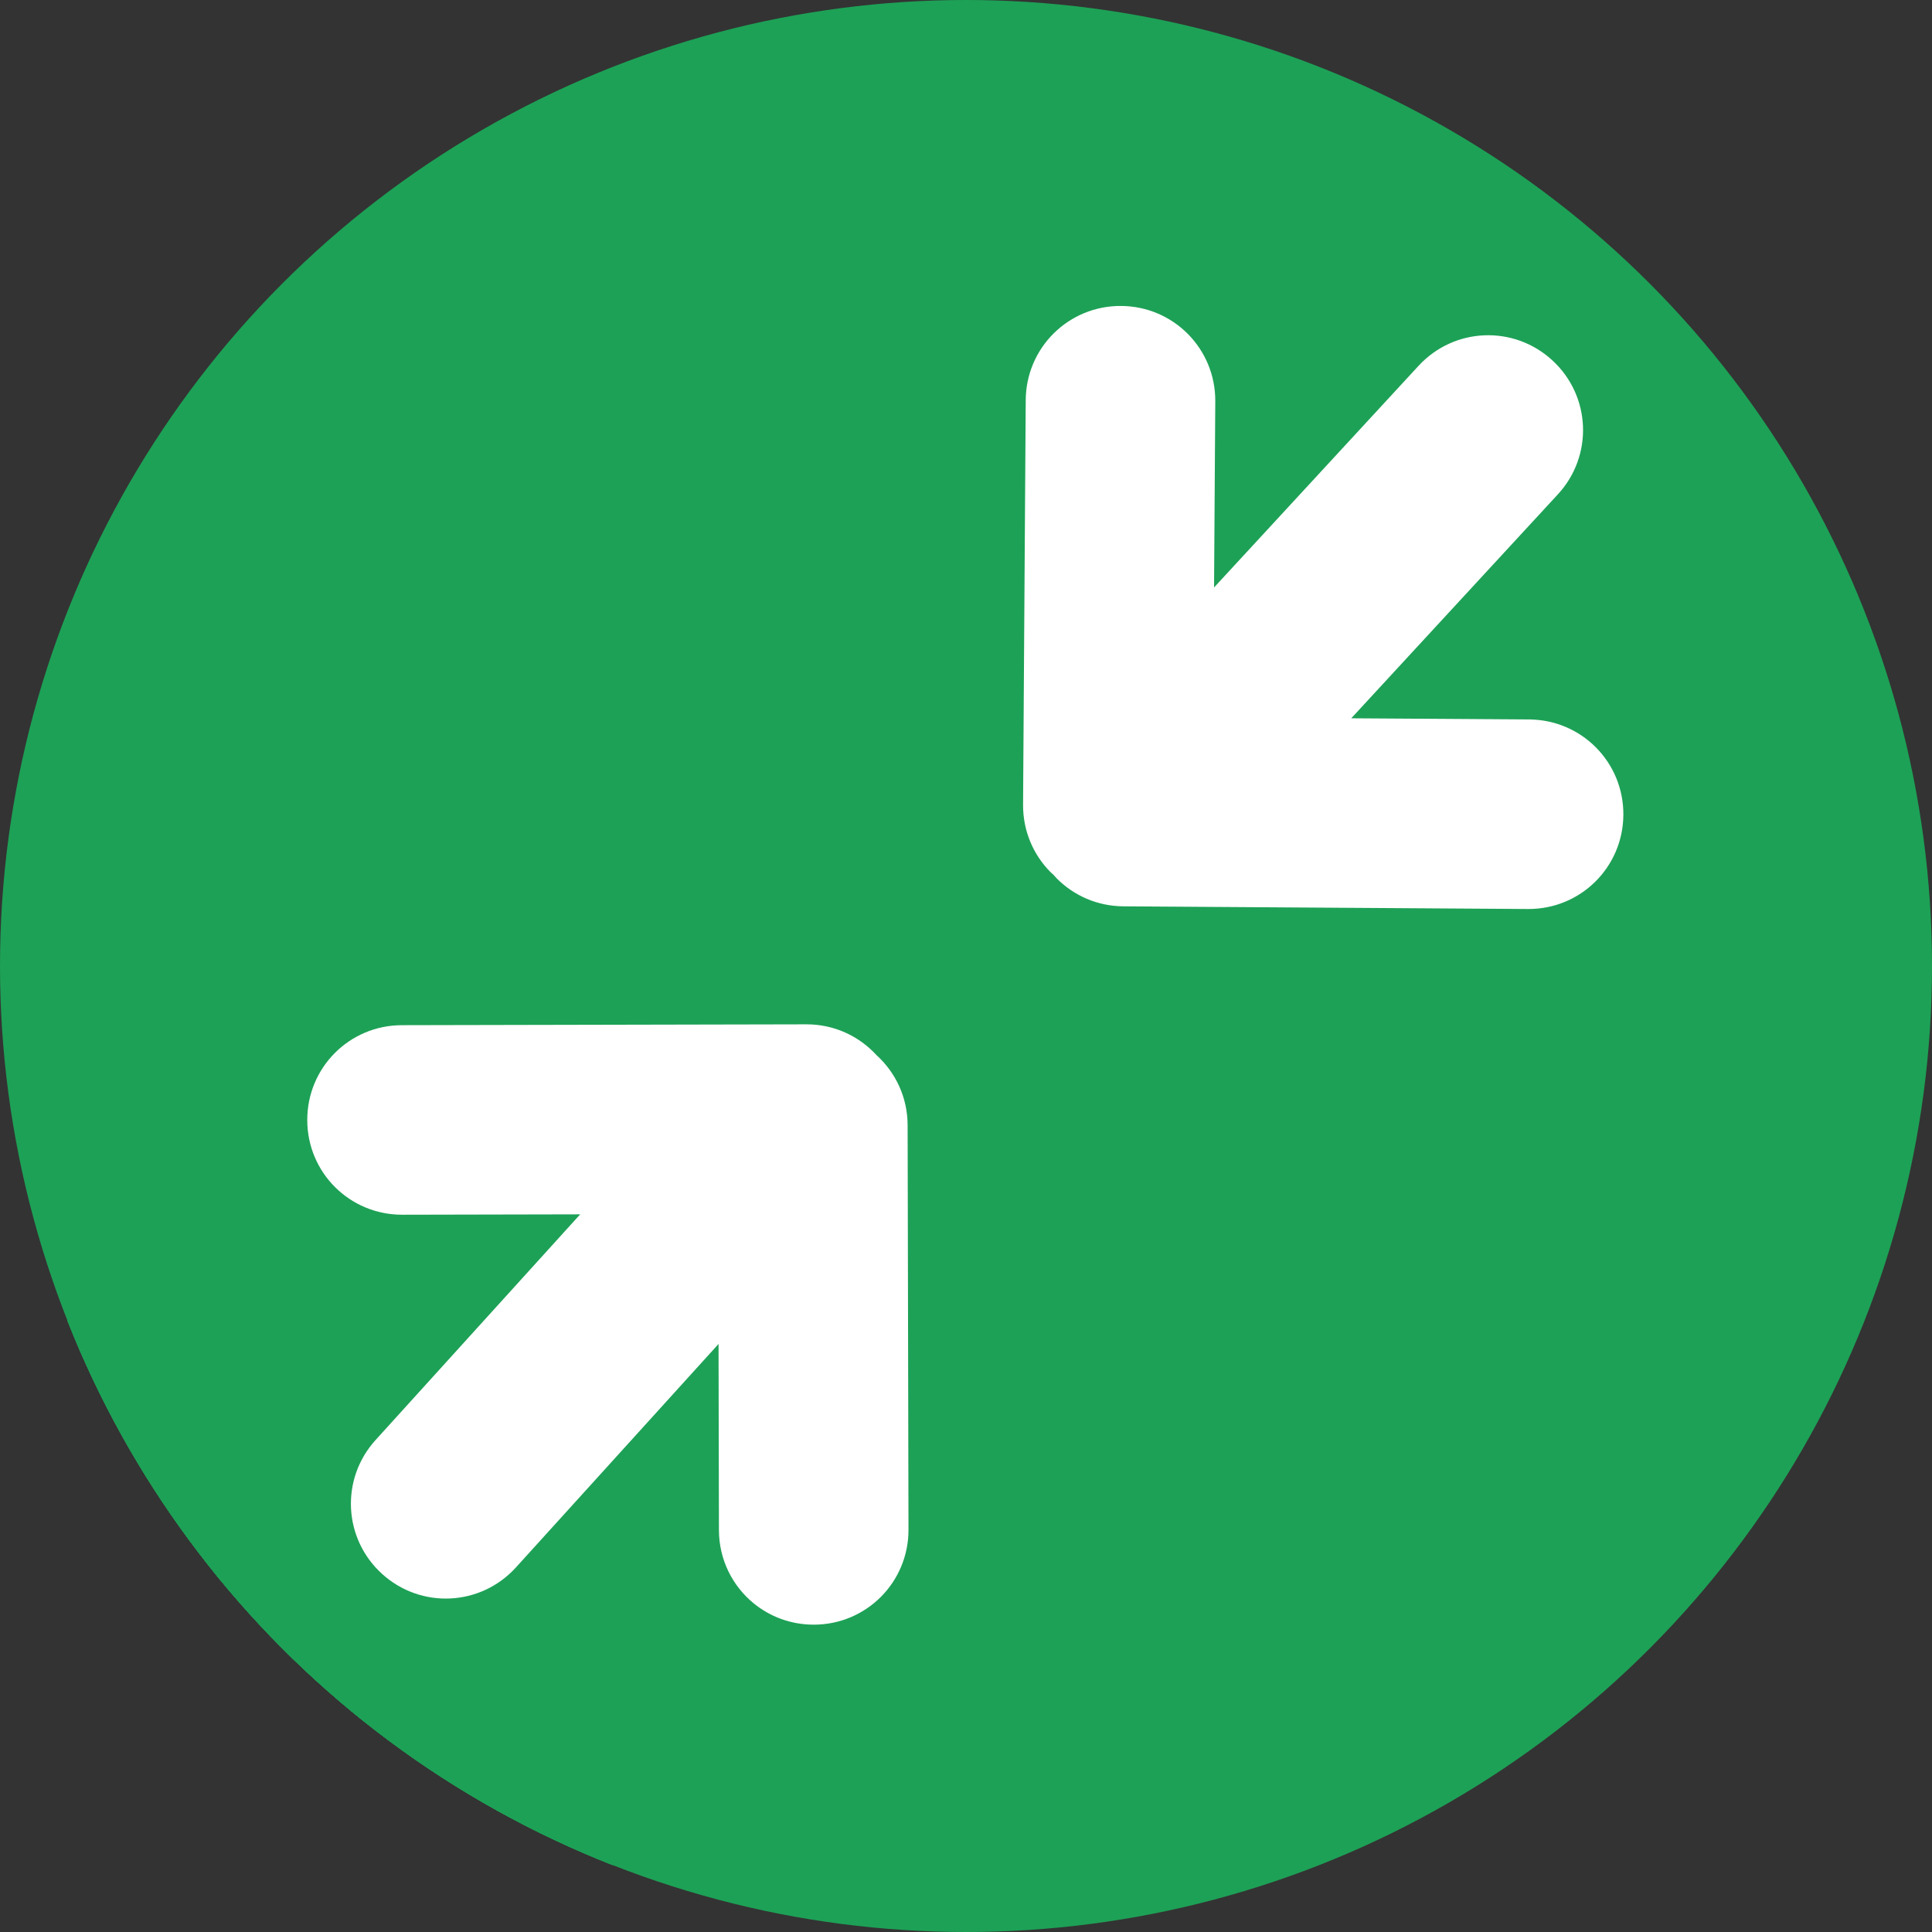 <?xml version="1.0" encoding="UTF-8" standalone="no"?>
<!-- Created with Inkscape (http://www.inkscape.org/) -->

<svg
   xmlns:dc="http://purl.org/dc/elements/1.1/"
   xmlns:cc="http://creativecommons.org/ns#"
   xmlns:rdf="http://www.w3.org/1999/02/22-rdf-syntax-ns#"
   xmlns:svg="http://www.w3.org/2000/svg"
   xmlns="http://www.w3.org/2000/svg"
   xmlns:sodipodi="http://sodipodi.sourceforge.net/DTD/sodipodi-0.dtd"
   xmlns:inkscape="http://www.inkscape.org/namespaces/inkscape"
   sodipodi:docname="view-restore.svg"
   inkscape:version="0.91 r13725"
   version="1.1"
   id="svg2"
   viewBox="0 0 256 256"
   height="256"
   width="256">
  <rect x="0" y="0" width="256" height="256" fill="#333333" stroke="none"/>
  <sodipodi:namedview
     inkscape:window-maximized="1"
     inkscape:window-y="27"
     inkscape:window-x="0"
     inkscape:window-height="836"
     inkscape:window-width="1600"
     units="px"
     showgrid="true"
     inkscape:current-layer="layer1"
     inkscape:document-units="px"
     inkscape:cy="128"
     inkscape:cx="128"
     inkscape:zoom="3.3632812"
     inkscape:pageshadow="2"
     inkscape:pageopacity="0.0"
     borderopacity="1.0"
     bordercolor="#666666"
     pagecolor="#ffffff"
     id="base">
    <inkscape:grid
       type="xygrid"
       id="grid4191"
       spacingx="5"
       spacingy="5" />
  </sodipodi:namedview>
  <defs
     id="defs4">
    <inkscape:path-effect
       is_visible="true"
       id="path-effect4187"
       effect="spiro" />
    <inkscape:path-effect
       is_visible="true"
       id="path-effect4202"
       effect="spiro" />
    <inkscape:path-effect
       effect="spiro"
       id="path-effect4198"
       is_visible="true" />
    <inkscape:path-effect
       effect="spiro"
       id="path-effect4176"
       is_visible="true" />
    <inkscape:path-effect
       is_visible="true"
       id="path-effect4172"
       effect="spiro" />
    <inkscape:path-effect
       is_visible="true"
       id="path-effect4829"
       effect="spiro" />
    <inkscape:path-effect
       is_visible="true"
       id="path-effect4153"
       effect="spiro" />
    <inkscape:path-effect
       is_visible="true"
       id="path-effect4175"
       effect="spiro" />
    <clipPath
       clipPathUnits="userSpaceOnUse"
       id="clipPath4174">
      <circle
         style="fill:#cc2828;fill-opacity:1;stroke:none;stroke-width:0;stroke-linecap:round;stroke-linejoin:round;stroke-miterlimit:4;stroke-dasharray:none;stroke-opacity:1"
         id="circle4176"
         cx="128"
         cy="924.362"
         r="128" />
    </clipPath>
    <clipPath
       clipPathUnits="userSpaceOnUse"
       id="clipPath4183">
      <circle
         style="fill:#cc2828;fill-opacity:1;stroke:none;stroke-width:0;stroke-linecap:round;stroke-linejoin:round;stroke-miterlimit:4;stroke-dasharray:none;stroke-opacity:1"
         id="circle4185"
         cx="-924.362"
         cy="128"
         r="128"
         transform="matrix(0,-1,1,0,0,0)" />
    </clipPath>
    <clipPath
       clipPathUnits="userSpaceOnUse"
       id="clipPath4187">
      <circle
         style="fill:#cc2828;fill-opacity:1;stroke:none;stroke-width:0;stroke-linecap:round;stroke-linejoin:round;stroke-miterlimit:4;stroke-dasharray:none;stroke-opacity:1"
         id="circle4189"
         cx="128"
         cy="924.362"
         r="128" />
    </clipPath>
    <clipPath
       clipPathUnits="userSpaceOnUse"
       id="clipPath4209">
      <circle
         style="fill:#cc2828;fill-opacity:1;stroke:none;stroke-width:0;stroke-linecap:round;stroke-linejoin:round;stroke-miterlimit:4;stroke-dasharray:none;stroke-opacity:1"
         id="circle4211"
         cx="-924.362"
         cy="128"
         r="128"
         transform="matrix(0,-1,1,0,0,0)" />
    </clipPath>
    <clipPath
       clipPathUnits="userSpaceOnUse"
       id="clipPath4213">
      <circle
         style="fill:#cc2828;fill-opacity:1;stroke:none;stroke-width:0;stroke-linecap:round;stroke-linejoin:round;stroke-miterlimit:4;stroke-dasharray:none;stroke-opacity:1"
         id="circle4215"
         cx="128"
         cy="924.362"
         r="128" />
    </clipPath>
    <clipPath
       id="clipPath4381"
       clipPathUnits="userSpaceOnUse">
      <circle
         transform="matrix(0.778,0.629,-0.629,0.778,0,0)"
         style="fill:#d83838;fill-opacity:1;stroke:none;stroke-width:0;stroke-linecap:round;stroke-linejoin:round;stroke-miterlimit:4;stroke-dasharray:none;stroke-opacity:1"
         id="circle4383"
         cx="686.505"
         cy="640.498"
         r="128" />
    </clipPath>
    <clipPath
       id="clipPath4857"
       clipPathUnits="userSpaceOnUse">
      <circle
         style="fill:#68bdff;fill-opacity:1;stroke:none;stroke-width:0;stroke-linecap:round;stroke-linejoin:round;stroke-miterlimit:4;stroke-dasharray:none;stroke-opacity:1"
         id="circle4859"
         cx="128"
         cy="924.362"
         r="128" />
    </clipPath>
    <clipPath
       id="clipPath5081"
       clipPathUnits="userSpaceOnUse">
      <circle
         transform="scale(-1,1)"
         r="128"
         cy="924.362"
         cx="-127.95"
         id="circle5083"
         style="fill:#68bdff;fill-opacity:1;stroke:none;stroke-width:0;stroke-linecap:round;stroke-linejoin:round;stroke-miterlimit:4;stroke-dasharray:none;stroke-opacity:1" />
    </clipPath>
    <clipPath
       id="clipPath5081-7"
       clipPathUnits="userSpaceOnUse">
      <circle
         transform="scale(-1,1)"
         r="128"
         cy="924.362"
         cx="-127.95"
         id="circle5083-5"
         style="fill:#68bdff;fill-opacity:1;stroke:none;stroke-width:0;stroke-linecap:round;stroke-linejoin:round;stroke-miterlimit:4;stroke-dasharray:none;stroke-opacity:1" />
    </clipPath>
    <clipPath
       clipPathUnits="userSpaceOnUse"
       id="clipPath4286">
      <circle
         style="fill:#ff7b68;fill-opacity:1;stroke:none;stroke-width:0;stroke-linecap:round;stroke-linejoin:round;stroke-miterlimit:4;stroke-dasharray:none;stroke-opacity:1"
         id="circle4288"
         cx="125"
         cy="927.362"
         r="128" />
    </clipPath>
    <clipPath
       clipPathUnits="userSpaceOnUse"
       id="clipPath4607">
      <circle
         r="128"
         cy="924.362"
         cx="128"
         id="circle4609"
         style="fill:#1ce089;fill-opacity:1;stroke:none;stroke-width:6.376;stroke-linecap:round;stroke-linejoin:round;stroke-miterlimit:4;stroke-dasharray:none;stroke-opacity:1" />
    </clipPath>
    <clipPath
       clipPathUnits="userSpaceOnUse"
       id="clipPath4192">
      <circle
         r="128"
         cy="924.362"
         cx="136"
         id="circle4194"
         style="fill:#1ce089;fill-opacity:1;stroke:none;stroke-width:6.376;stroke-linecap:round;stroke-linejoin:round;stroke-miterlimit:4;stroke-dasharray:none;stroke-opacity:1" />
    </clipPath>
    <clipPath
       id="clipPath5908"
       clipPathUnits="userSpaceOnUse">
      <circle
         r="128"
         cy="128"
         cx="128"
         id="circle5910"
         style="fill:#47de88;fill-opacity:1;stroke:none;stroke-width:6.376;stroke-linecap:round;stroke-linejoin:round;stroke-miterlimit:4;stroke-dasharray:none;stroke-opacity:1" />
    </clipPath>
    <clipPath
       clipPathUnits="userSpaceOnUse"
       id="clipPath4387">
      <circle
         r="128"
         cy="924.362"
         cx="132.555"
         id="circle4389"
         style="fill:#47de88;fill-opacity:1;stroke:none;stroke-width:6.376;stroke-linecap:round;stroke-linejoin:round;stroke-miterlimit:4;stroke-dasharray:none;stroke-opacity:1" />
    </clipPath>
    <clipPath
       clipPathUnits="userSpaceOnUse"
       id="clipPath4393">
      <circle
         r="128"
         cy="920.362"
         cx="132.555"
         id="circle4395"
         style="fill:#47de88;fill-opacity:1;stroke:none;stroke-width:6.376;stroke-linecap:round;stroke-linejoin:round;stroke-miterlimit:4;stroke-dasharray:none;stroke-opacity:1" />
    </clipPath>
    <clipPath
       id="clipPath4793"
       clipPathUnits="userSpaceOnUse">
      <circle
         r="128"
         cy="128"
         cx="128"
         id="circle4795"
         style="fill:#47de88;fill-opacity:1;stroke:none;stroke-width:6.376;stroke-linecap:round;stroke-linejoin:round;stroke-miterlimit:4;stroke-dasharray:none;stroke-opacity:1" />
    </clipPath>
    <clipPath
       clipPathUnits="userSpaceOnUse"
       id="clipPath4433">
      <circle
         r="128"
         cy="924.362"
         cx="128"
         id="circle4435"
         style="fill:#47de88;fill-opacity:1;stroke:none;stroke-width:6.376;stroke-linecap:round;stroke-linejoin:round;stroke-miterlimit:4;stroke-dasharray:none;stroke-opacity:1" />
    </clipPath>
  </defs>
  <g
     transform="translate(0,-796.362)"
     id="layer1"
     inkscape:groupmode="layer"
     inkscape:label="Layer 1">
    <circle
       style="fill:#1da156;fill-opacity:1;stroke:none;stroke-width:6.376;stroke-linecap:round;stroke-linejoin:round;stroke-miterlimit:4;stroke-dasharray:none;stroke-opacity:1"
       id="path4178"
       cx="128"
       cy="924.362"
       r="128" />
    <g
       id="g4209"
       clip-path="url(#clipPath4433)"
       style="fill:#1da156;fill-opacity:1">
      <g
         id="g4264"
         transform="translate(0,796.362)"
         style="fill:#1da156;fill-opacity:1">
        <g
           id="g4266"
           style="fill:#1da156;fill-opacity:1;stroke:none">
          <path
             id="path4268"
             d="M148.555 40.541C145.046 40.518 141.873 41.921 139.584 44.211L-37.193 220.988C-34.904 218.698 -31.731 217.295 -28.222 217.318Z"
             style="fill:#1da156;fill-opacity:1" />
          <path
             id="path4270"
             d="M139.584 44.211C137.333 46.461 135.937 49.567 135.914 53.016L-40.863 229.792C-40.84 226.344 -39.443 223.238 -37.193 220.988Z"
             style="fill:#1da156;fill-opacity:1" />
          <path
             id="path4272"
             d="M135.914 53.016L135.562 106.623L-41.214 283.4L-40.863 229.792Z"
             style="fill:#1da156;fill-opacity:1" />
          <path
             id="path4274"
             d="M135.562 106.623C135.54 110.102 136.917 113.25 139.172 115.535L-37.605 292.312C-39.86 290.027 -41.237 286.878 -41.214 283.4Z"
             style="fill:#1da156;fill-opacity:1" />
          <path
             id="path4276"
             d="M139.172 115.535C139.31 115.675 139.461 115.8 139.605 115.934L-37.171 292.71C-37.316 292.577 -37.467 292.452 -37.605 292.312Z"
             style="fill:#1da156;fill-opacity:1" />
          <path
             id="path4278"
             d="M139.605 115.934C139.735 116.078 139.858 116.229 139.994 116.367L-36.783 293.144C-36.919 293.006 -37.041 292.855 -37.171 292.71Z"
             style="fill:#1da156;fill-opacity:1" />
          <path
             id="path4280"
             d="M139.994 116.367C142.249 118.652 145.381 120.071 148.859 120.094L-27.917 296.87C-31.396 296.848 -34.528 295.429 -36.783 293.144Z"
             style="fill:#1da156;fill-opacity:1" />
          <path
             id="path4282"
             d="M148.859 120.094L202.465 120.447L25.688 297.224L-27.917 296.87Z"
             style="fill:#1da156;fill-opacity:1" />
          <path
             id="path4284"
             d="M202.465 120.447C205.973 120.47 209.147 119.067 211.436 116.777L34.659 293.554C32.37 295.844 29.197 297.247 25.688 297.224Z"
             style="fill:#1da156;fill-opacity:1" />
          <path
             id="path4286"
             d="M211.436 116.777C213.686 114.527 215.083 111.421 215.105 107.973L38.329 284.749C38.306 288.198 36.909 291.304 34.659 293.554Z"
             style="fill:#1da156;fill-opacity:1" />
          <path
             id="path4288"
             d="M215.105 107.973C215.151 101.015 209.586 95.38 202.629 95.334L25.852 272.111C32.809 272.156 38.375 277.792 38.329 284.749Z"
             style="fill:#1da156;fill-opacity:1" />
          <path
             id="path4290"
             d="M202.629 95.334L179.049 95.178L2.272 271.954L25.852 272.111Z"
             style="fill:#1da156;fill-opacity:1" />
          <path
             id="path4292"
             d="M179.049 95.178L206.424 65.506L29.647 242.283L2.272 271.954Z"
             style="fill:#1da156;fill-opacity:1" />
          <path
             id="path4294"
             d="M206.424 65.506C211.142 60.392 210.824 52.477 205.711 47.76L28.934 224.536C34.048 229.254 34.365 237.169 29.647 242.283Z"
             style="fill:#1da156;fill-opacity:1" />
          <path
             id="path4296"
             d="M205.711 47.76C200.725 43.16 193.076 43.348 188.324 48.1L11.548 224.877C16.3 220.125 23.949 219.937 28.934 224.536Z"
             style="fill:#1da156;fill-opacity:1" />
          <path
             id="path4298"
             d="M188.324 48.1C188.203 48.222 188.083 48.347 187.965 48.475L11.188 225.251C11.306 225.124 11.426 224.999 11.548 224.877Z"
             style="fill:#1da156;fill-opacity:1" />
          <path
             id="path4300"
             d="M187.965 48.475L160.869 77.842L-15.908 254.618L11.188 225.251Z"
             style="fill:#1da156;fill-opacity:1" />
          <path
             id="path4302"
             d="M160.869 77.842L161.031 53.182L-15.745 229.958L-15.908 254.618Z"
             style="fill:#1da156;fill-opacity:1" />
          <path
             id="path4304"
             d="M161.031 53.182C161.077 46.224 155.512 40.587 148.555 40.541L-28.222 217.318C-21.265 217.364 -15.7 223.001 -15.745 229.958Z"
             style="fill:#1da156;fill-opacity:1" />
          <path
             id="path4306"
             d="M106.85 135.729L53.242 135.842L-123.535 312.618L-69.927 312.505Z"
             style="fill:#1da156;fill-opacity:1" />
          <path
             id="path4308"
             d="M53.242 135.842C49.774 135.849 46.646 137.248 44.383 139.511L-132.393 316.288C-130.13 314.025 -127.003 312.626 -123.535 312.618Z"
             style="fill:#1da156;fill-opacity:1" />
          <path
             id="path4310"
             d="M44.383 139.511C42.107 141.787 40.705 144.939 40.713 148.428L-136.064 325.204C-136.071 321.715 -134.67 318.564 -132.393 316.288Z"
             style="fill:#1da156;fill-opacity:1" />
          <path
             id="path4312"
             d="M40.713 148.428C40.728 155.385 46.34 160.972 53.297 160.957L-123.48 337.734C-130.437 337.749 -136.049 332.162 -136.064 325.204Z"
             style="fill:#1da156;fill-opacity:1" />
          <path
             id="path4314"
             d="M53.297 160.957L76.879 160.906L-99.898 337.683L-123.48 337.734Z"
             style="fill:#1da156;fill-opacity:1" />
          <path
             id="path4316"
             d="M76.879 160.906L49.762 190.816L-127.015 367.593L-99.898 337.683Z"
             style="fill:#1da156;fill-opacity:1" />
          <path
             id="path4318"
             d="M49.762 190.816C45.089 195.971 45.477 203.882 50.631 208.555L-126.146 385.331C-131.3 380.658 -131.688 372.747 -127.015 367.593Z"
             style="fill:#1da156;fill-opacity:1" />
          <path
             id="path4320"
             d="M50.631 208.555C55.629 213.086 63.218 212.859 67.934 208.142L-108.842 384.919C-113.559 389.635 -121.148 389.862 -126.146 385.331Z"
             style="fill:#1da156;fill-opacity:1" />
          <path
             id="path4322"
             d="M67.934 208.142C68.082 207.994 68.227 207.842 68.369 207.686L-108.408 384.462C-108.55 384.619 -108.695 384.771 -108.842 384.919Z"
             style="fill:#1da156;fill-opacity:1" />
          <path
             id="path4324"
             d="M68.369 207.686L95.209 178.084L-81.568 354.861L-108.408 384.462Z"
             style="fill:#1da156;fill-opacity:1" />
          <path
             id="path4326"
             d="M95.209 178.084L95.262 202.746L-81.515 379.523L-81.568 354.861Z"
             style="fill:#1da156;fill-opacity:1" />
          <path
             id="path4328"
             d="M95.262 202.746C95.27 206.66 97.048 210.14 99.842 212.434L-76.935 389.21C-79.729 386.916 -81.507 383.436 -81.515 379.523Z"
             style="fill:#1da156;fill-opacity:1" />
          <path
             id="path4330"
             d="M99.842 212.434C102.015 214.218 104.804 215.284 107.848 215.277L-68.929 392.054C-71.973 392.061 -74.762 390.994 -76.935 389.21Z"
             style="fill:#1da156;fill-opacity:1" />
          <path
             id="path4332"
             d="M107.848 215.277C111.316 215.27 114.445 213.871 116.708 211.607L-60.068 388.384C-62.332 390.647 -65.46 392.047 -68.929 392.054Z"
             style="fill:#1da156;fill-opacity:1" />
          <path
             id="path4334"
             d="M116.708 211.607C118.985 209.331 120.386 206.18 120.379 202.691L-56.398 379.468C-56.39 382.957 -57.792 386.107 -60.068 388.384Z"
             style="fill:#1da156;fill-opacity:1" />
          <path
             id="path4336"
             d="M120.379 202.691L120.264 149.084L-56.513 325.861L-56.398 379.468Z"
             style="fill:#1da156;fill-opacity:1" />
          <path
             id="path4338"
             d="M120.264 149.084C120.254 145.392 118.664 142.097 116.139 139.809L-60.638 316.585C-58.113 318.873 -56.523 322.169 -56.513 325.861Z"
             style="fill:#1da156;fill-opacity:1" />
          <path
             id="path4340"
             d="M116.139 139.809C113.84 137.297 110.539 135.721 106.85 135.729L-69.927 312.505C-66.238 312.497 -62.937 314.073 -60.638 316.585Z"
             style="fill:#1da156;fill-opacity:1" />
        </g>
        <path
           id="path4205"
           transform=""
           d="M 148.555 40.541 C 141.598 40.495 135.96 46.058 135.914 53.016 L 135.562 106.623 C 135.54 110.102 136.917 113.25 139.172 115.535 C 139.31 115.675 139.461 115.8 139.605 115.934 C 139.735 116.078 139.858 116.229 139.994 116.367 C 142.249 118.652 145.381 120.071 148.859 120.094 L 202.465 120.447 C 209.422 120.493 215.06 114.93 215.105 107.973 C 215.151 101.015 209.586 95.38 202.629 95.334 L 179.049 95.178 L 206.424 65.506 C 211.142 60.392 210.824 52.477 205.711 47.76 C 200.597 43.042 192.683 43.361 187.965 48.475 L 160.869 77.842 L 161.031 53.182 C 161.077 46.224 155.512 40.587 148.555 40.541 z M 106.85 135.729 L 53.242 135.842 C 46.285 135.857 40.698 141.47 40.713 148.428 C 40.728 155.385 46.34 160.972 53.297 160.957 L 76.879 160.906 L 49.762 190.816 C 45.089 195.971 45.477 203.882 50.631 208.555 C 55.785 213.228 63.696 212.84 68.369 207.686 L 95.209 178.084 L 95.262 202.746 C 95.27 206.66 97.048 210.14 99.842 212.434 C 102.015 214.218 104.804 215.284 107.848 215.277 C 114.805 215.262 120.394 209.649 120.379 202.691 L 120.264 149.084 C 120.254 145.392 118.664 142.097 116.139 139.809 C 113.84 137.297 110.539 135.721 106.85 135.729 z "
           style="fill:#1da156;fill-opacity:1;stroke:none" />
      </g>
    </g>
    <path
       inkscape:connector-curvature="0"
       style="fill:#ffffff;fill-opacity:1;stroke:none"
       d="m 135.562,902.985 0.352,-53.606 c 0.046,-6.957 5.684,-12.521 12.641,-12.476 6.957,0.046 12.521,5.684 12.476,12.641 l -0.162,24.661 27.096,-29.368 c 4.718,-5.113 12.632,-5.432 17.745,-0.714 5.113,4.718 5.432,12.632 0.714,17.745 l -27.375,29.672 23.58,0.155 c 6.957,0.046 12.521,5.682 12.476,12.639 -0.046,6.957 -5.682,12.521 -12.639,12.476 l -53.606,-0.354 c -3.479,-0.023 -6.609,-1.442 -8.864,-3.727 -0.136,-0.138 -0.259,-0.29 -0.389,-0.434 -0.145,-0.133 -0.296,-0.259 -0.434,-0.399 -2.255,-2.285 -3.632,-5.434 -3.61,-8.913 z"
       id="path4281" />
    <path
       inkscape:connector-curvature="0"
       style="fill:#ffffff;fill-opacity:1;stroke:none"
       d="m 107.847,1011.639 c 6.957,-0.015 12.547,-5.628 12.532,-12.585 l -0.115,-53.607 c -0.01,-3.692 -1.6,-6.988 -4.125,-9.276 -2.299,-2.512 -5.6,-4.088 -9.289,-4.08 l -53.607,0.113 c -6.957,0.015 -12.545,5.628 -12.53,12.585 0.015,6.957 5.628,12.545 12.585,12.53 l 23.58,-0.05 -27.116,29.909 c -4.673,5.154 -4.285,13.066 0.869,17.738 5.154,4.673 13.066,4.285 17.739,-0.869 l 26.84,-29.603 0.052,24.662 c 0.008,3.913 1.787,7.394 4.581,9.688 2.173,1.784 4.96,2.851 8.004,2.844 z"
       id="path4245" />
  </g>
</svg>
